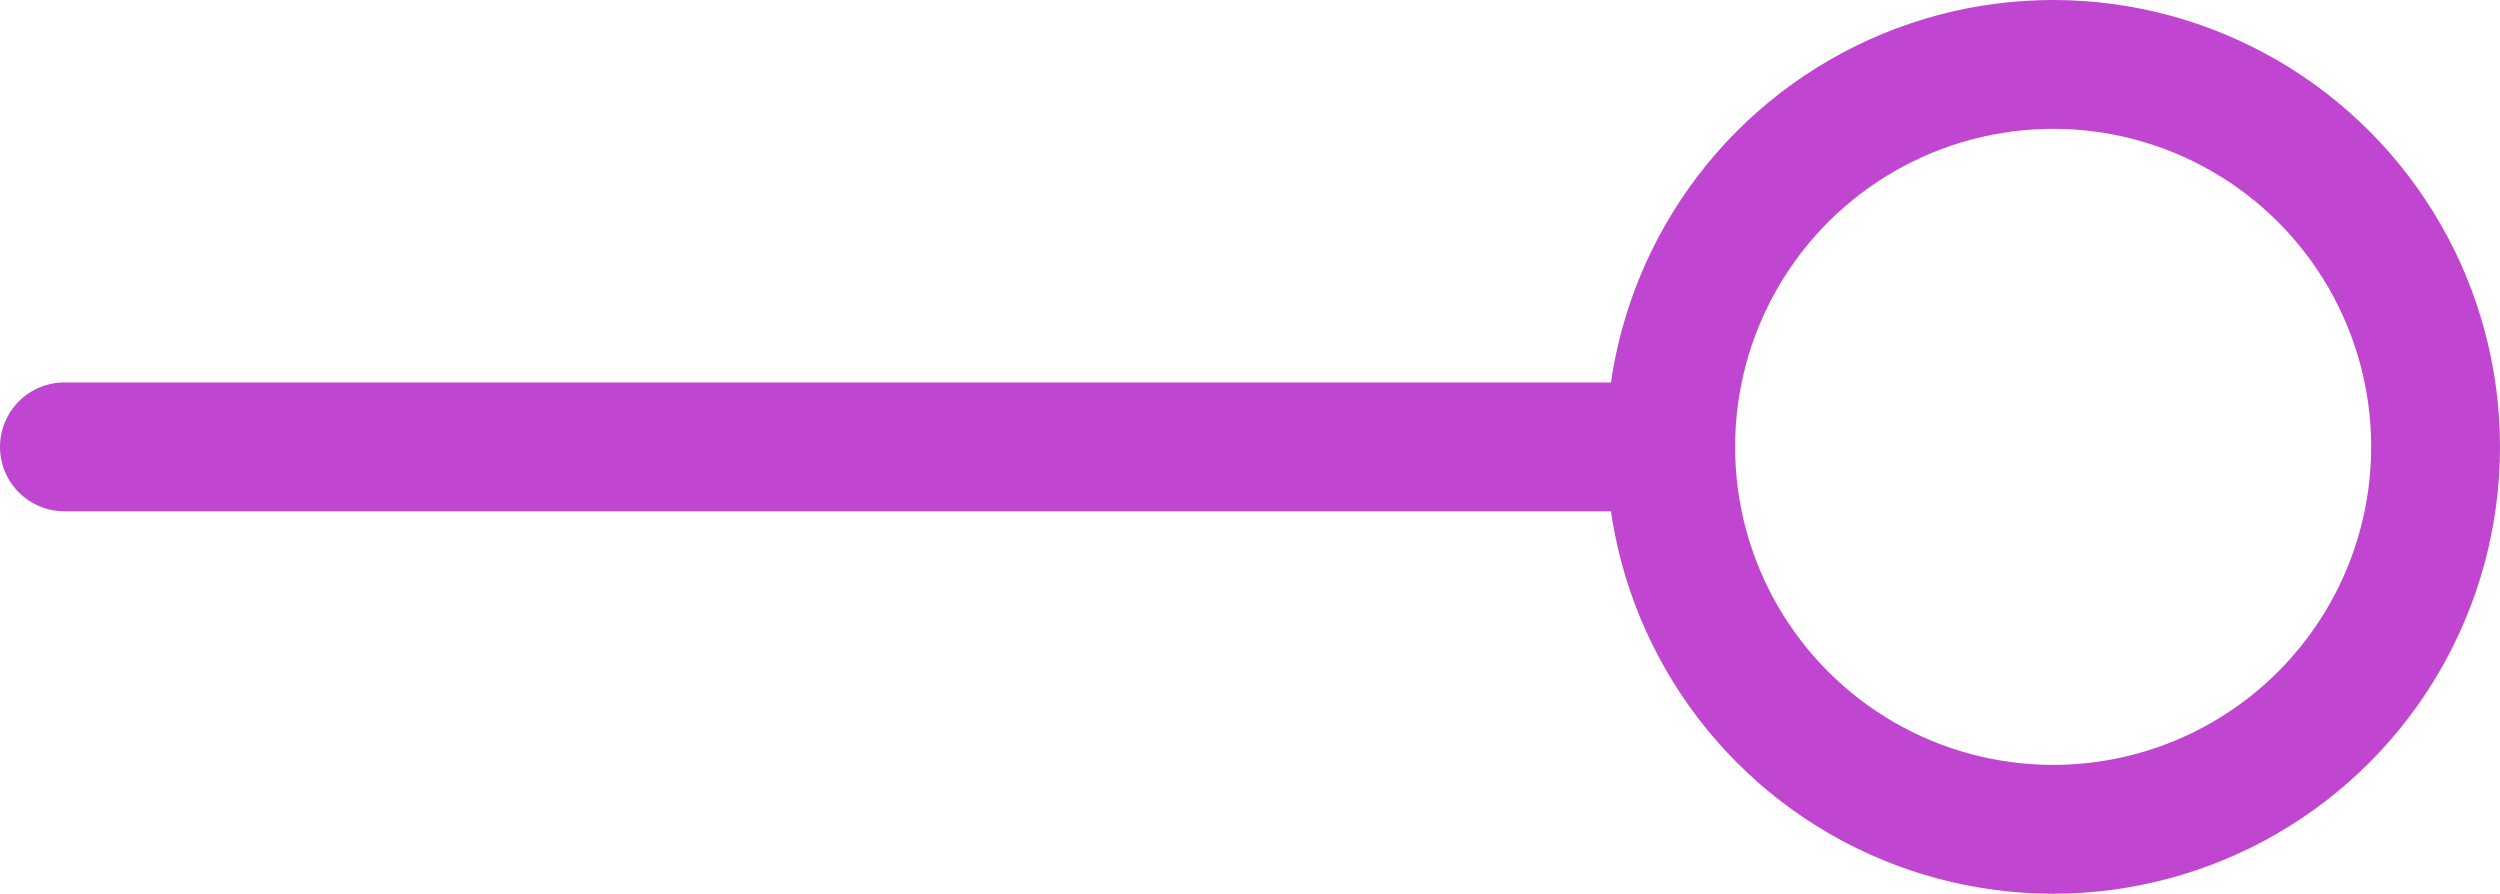<?xml version="1.0" encoding="UTF-8"?>

<svg xmlns="http://www.w3.org/2000/svg" version="1.2" baseProfile="tiny" xml:space="preserve" style="shape-rendering:geometricPrecision; fill-rule:evenodd;" width="6.21mm" height="2.22mm" viewBox="-2.82 -0.43 6.21 2.22">
  <title>EMPIPAR1</title>
  <desc>Embedded symbol</desc>
  <rect style="stroke:black;stroke-width:0.32;display:none;" fill="none" x="-2.66" y="-0.27" height="1.9" width="5.89"/>
  <rect style="stroke:blue;stroke-width:0.32;display:none;" fill="none" x="-2.66" y="-0.27" height="1.9" width="5.89"/>
  <circle style="fill:none;stroke:#C045D1;" stroke-width="0.32"  cx="2.28" cy="0.68" r="0.95"/>
  <path d=" M -2.66,0.68 L 1.31,0.68" style="stroke-linecap:round;stroke-linejoin:round;fill:none;stroke:#C045D1;" stroke-width="0.32" />
  <circle style="stroke:red;stroke-width:0.64;display:none;" fill="none" cx="0" cy="0" r="1"/>
</svg>
